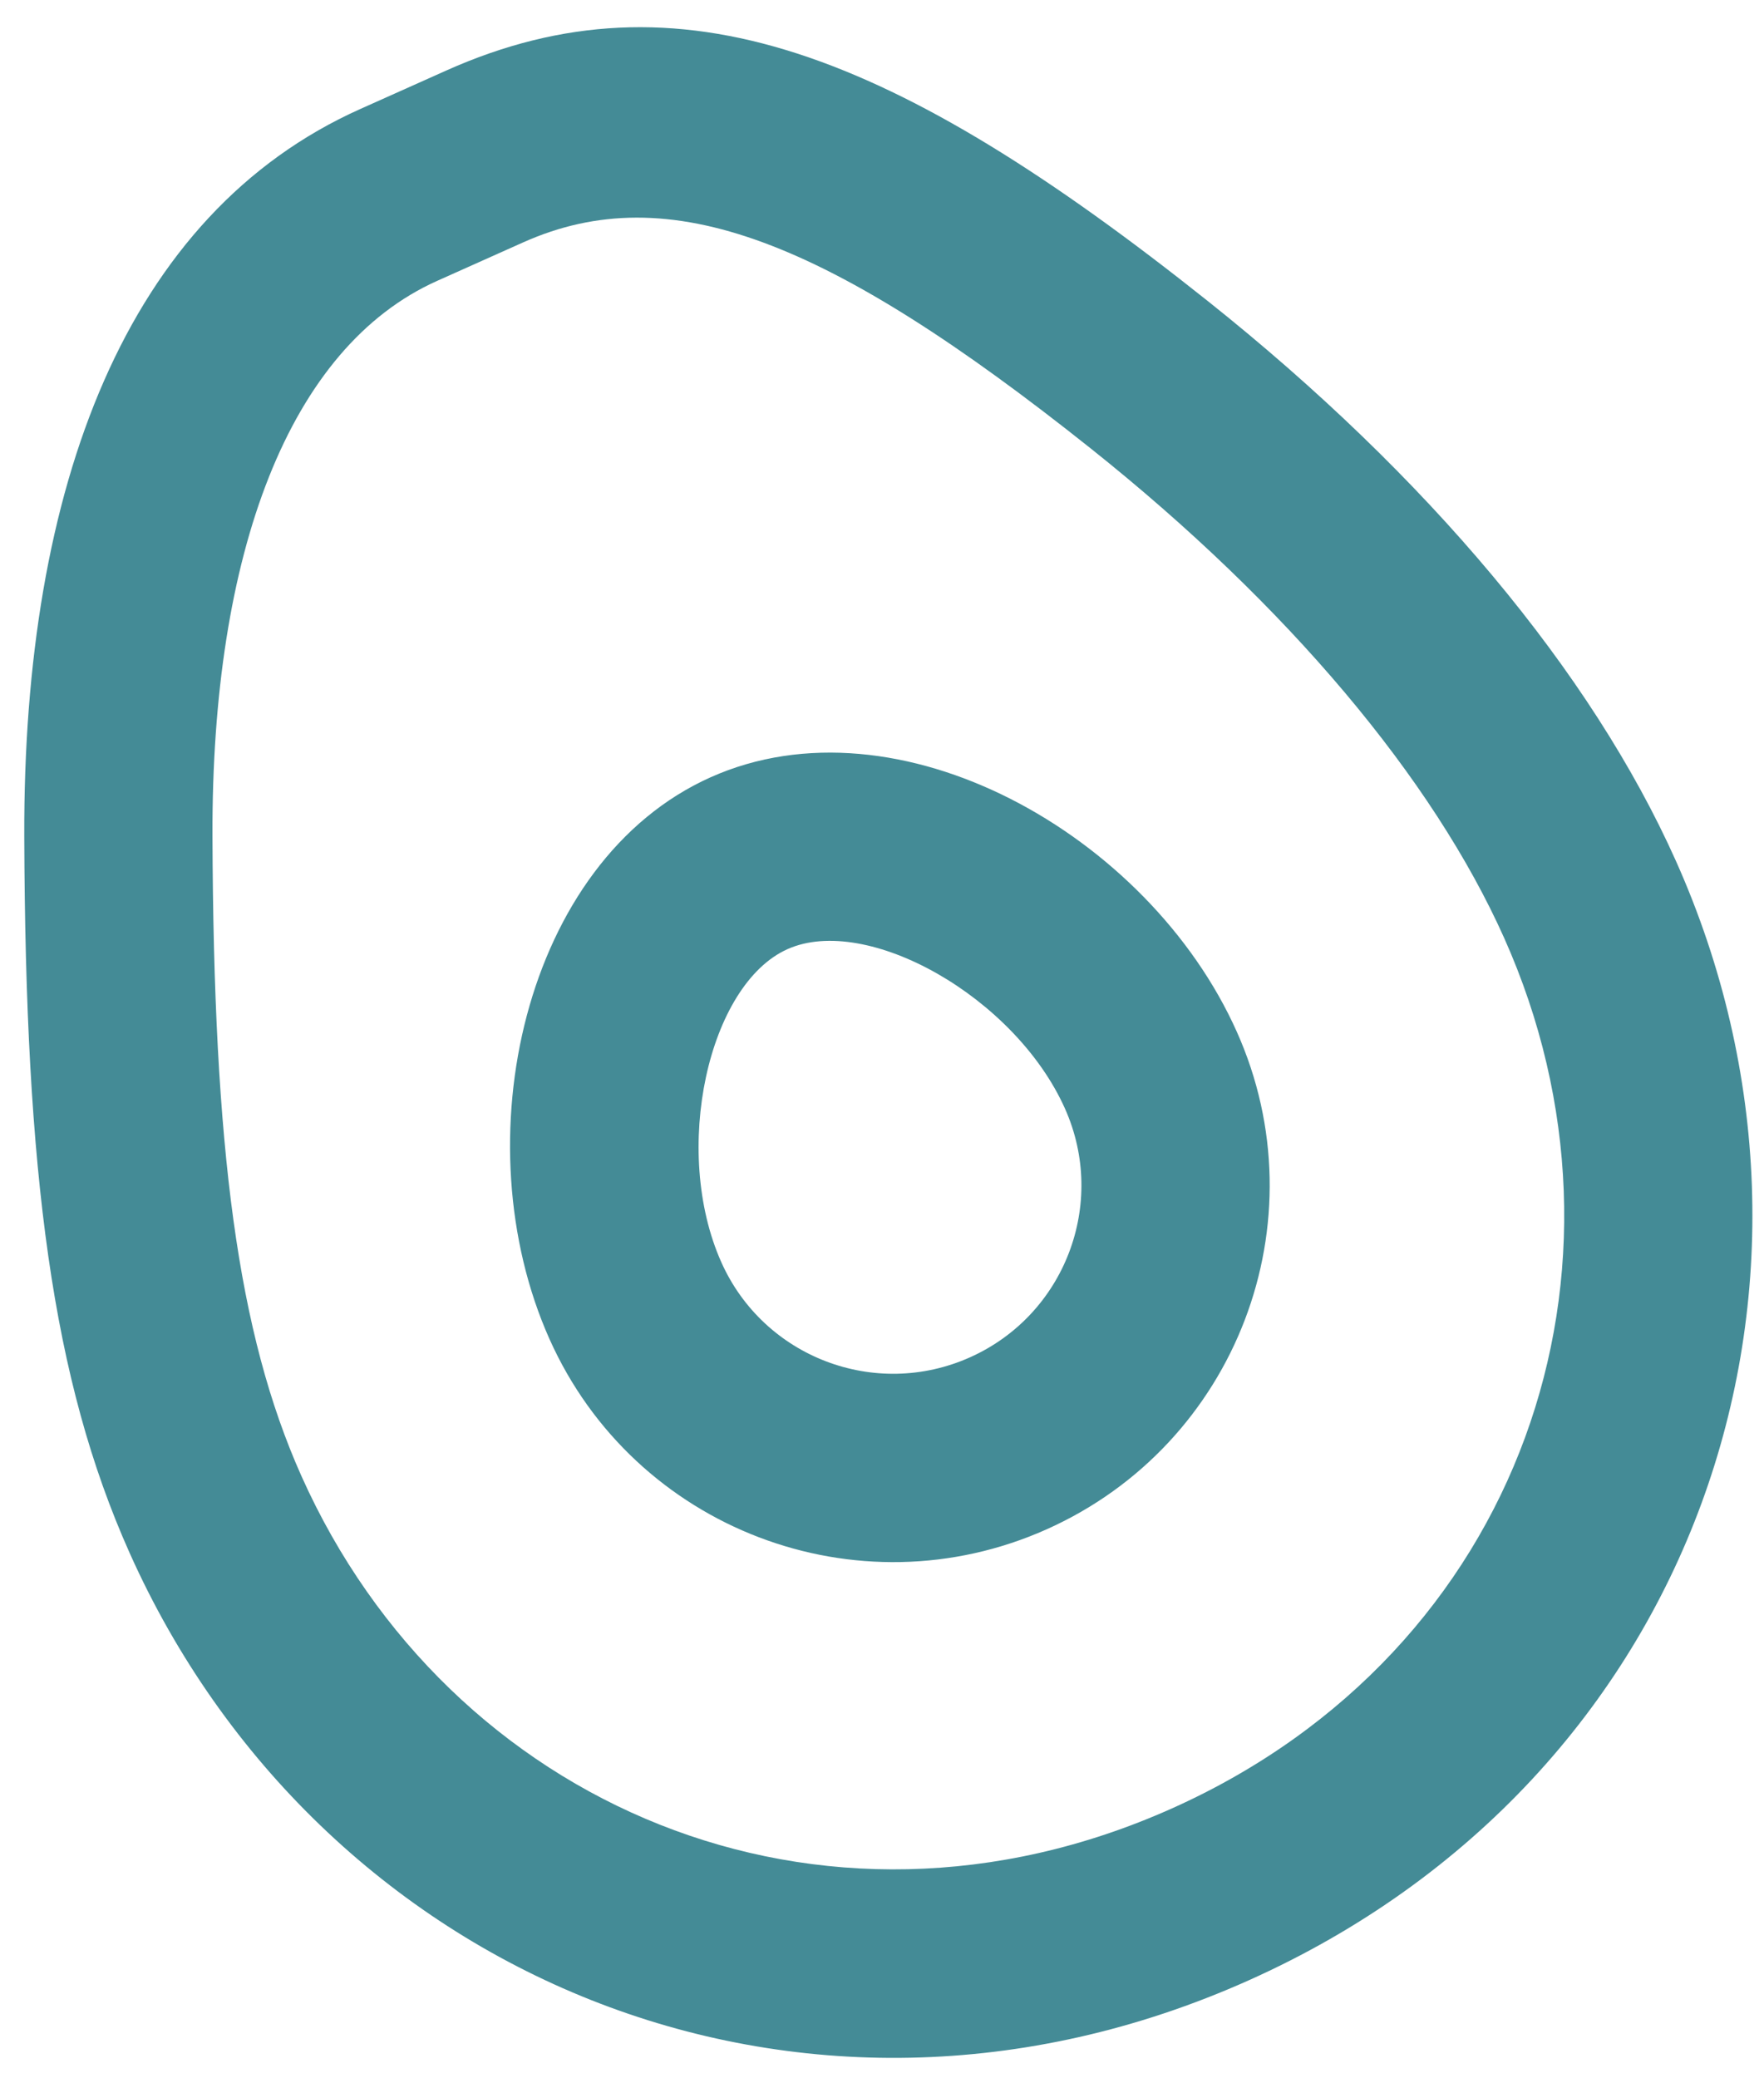<svg width="62" height="73" viewBox="0 0 62 73" fill="none" xmlns="http://www.w3.org/2000/svg">
<path fill-rule="evenodd" clip-rule="evenodd" d="M4.555 54.561C11.169 69.348 28.064 76.656 43.884 69.582C59.703 62.506 65.519 45.041 58.906 30.254C55.935 23.611 50.172 16.726 42.455 10.581C31.455 1.821 23.844 -1.171 15.685 2.478L12.665 3.829C4.426 7.514 0.813 17.106 0.853 29.384C0.892 41.246 1.834 48.477 4.555 54.561ZM52.867 32.955C58.038 44.518 53.544 58.014 41.183 63.543C28.821 69.071 15.766 63.423 10.594 51.86C8.348 46.836 7.505 40.369 7.468 29.362C7.436 19.421 10.157 12.198 15.366 9.868L18.386 8.517C23.525 6.219 29.121 8.419 38.334 15.755C45.278 21.285 50.367 27.366 52.867 32.955ZM36.794 53.73C30.124 56.713 22.298 53.724 19.315 47.053C16.211 40.112 18.402 30.25 24.978 27.309C31.555 24.368 40.366 29.309 43.47 36.25C46.454 42.92 43.465 50.746 36.794 53.73ZM37.431 38.951C38.923 42.286 37.428 46.199 34.093 47.69C30.758 49.182 26.845 47.688 25.354 44.352C23.597 40.424 24.892 34.594 27.679 33.348C30.466 32.102 35.675 35.022 37.431 38.951Z" fill="#448B96"/>
</svg>

